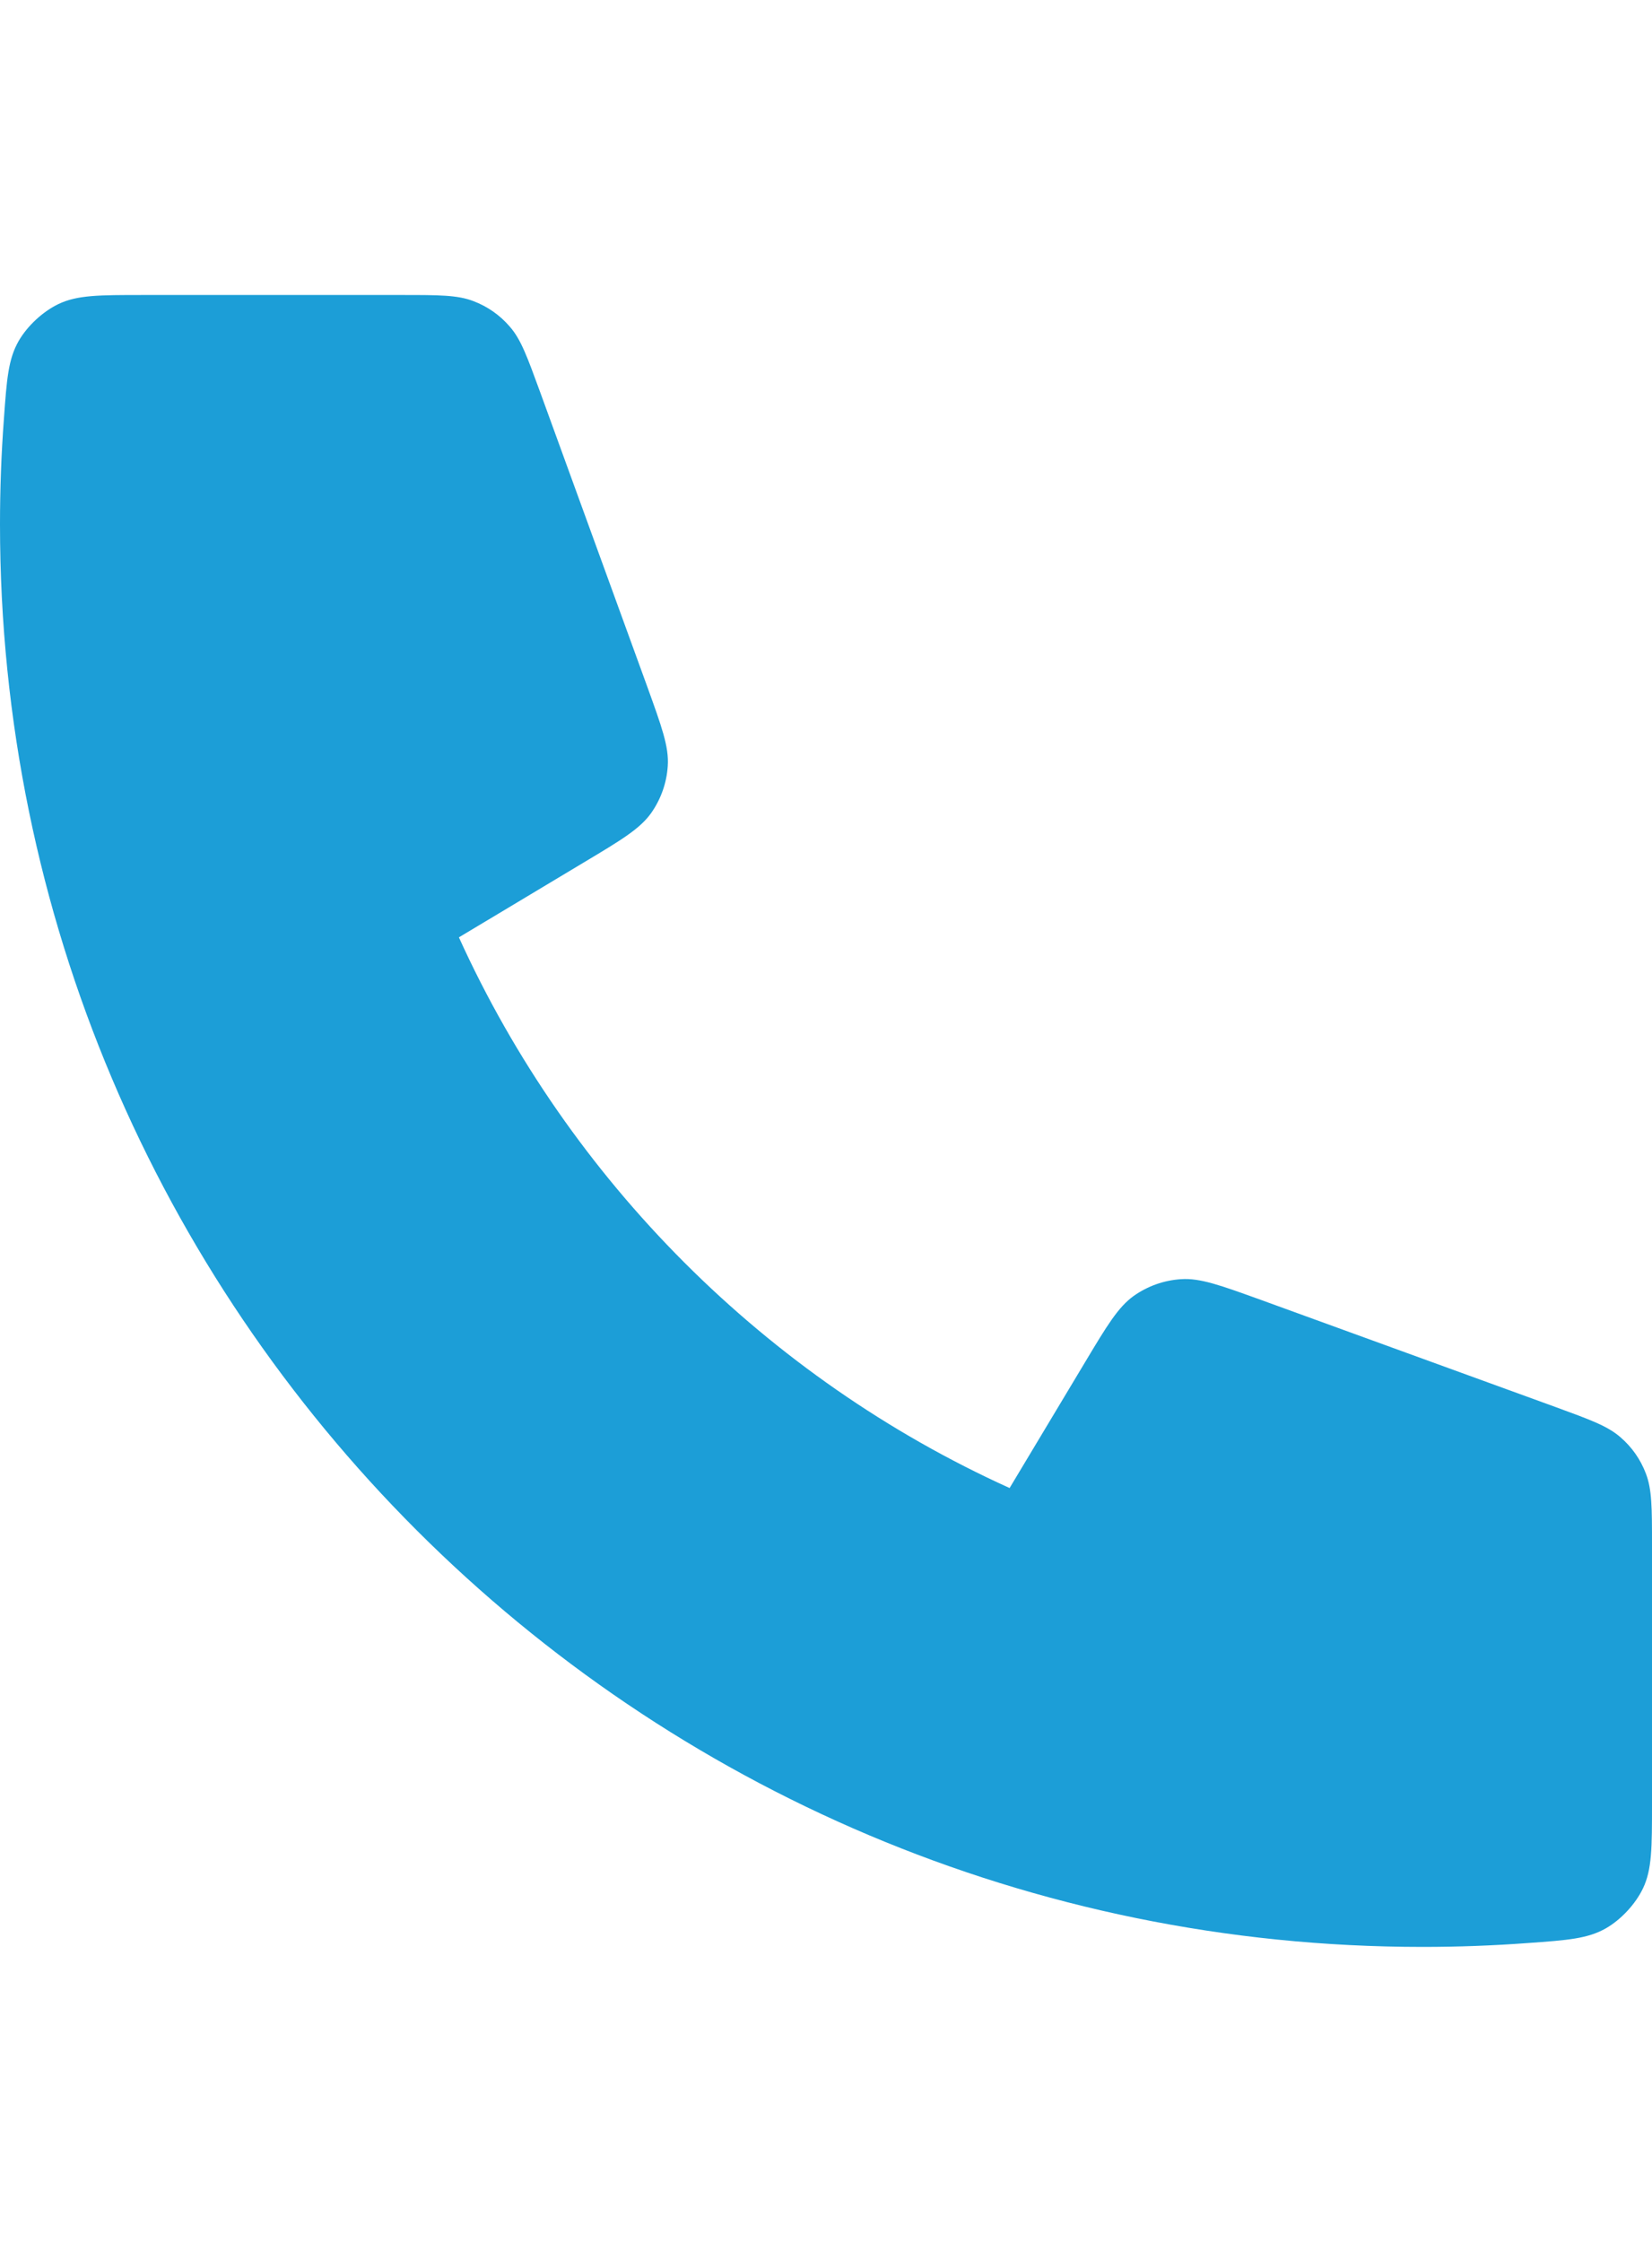 <svg width="14" height="19" viewBox="0 0 14 19" fill="none" xmlns="http://www.w3.org/2000/svg">
<g clip-path="url(#clip0_2087_19)">
<g clip-path="url(#clip1_2087_19)">
<path d="M0 4.444C0 11.102 5.397 16.5 12.056 16.5C12.356 16.5 12.654 16.489 12.949 16.467C13.287 16.443 13.456 16.43 13.61 16.342C13.738 16.268 13.859 16.138 13.923 16.005C14 15.845 14 15.659 14 15.285V13.094C14 12.78 14 12.623 13.948 12.488C13.903 12.369 13.829 12.263 13.732 12.18C13.623 12.085 13.476 12.032 13.181 11.924L10.687 11.017C10.343 10.893 10.172 10.83 10.009 10.841C9.865 10.85 9.727 10.899 9.609 10.982C9.476 11.077 9.382 11.233 9.194 11.547L8.556 12.611C6.495 11.678 4.824 10.005 3.889 7.944L4.953 7.306C5.267 7.118 5.423 7.024 5.518 6.891C5.601 6.773 5.65 6.635 5.659 6.491C5.67 6.328 5.607 6.157 5.483 5.813L4.576 3.319C4.468 3.024 4.415 2.876 4.32 2.768C4.237 2.671 4.131 2.597 4.012 2.552C3.877 2.5 3.72 2.5 3.406 2.5H1.215C0.841 2.5 0.655 2.5 0.495 2.577C0.362 2.641 0.232 2.762 0.158 2.89C0.07 3.044 0.057 3.213 0.033 3.551C0.011 3.846 0 4.144 0 4.444Z" fill="#1C9ED7"/>
</g>
</g>
<defs>
<clipPath id="clip0_2087_19">
<rect width="14" height="14" fill="white" transform="translate(0 2.5)"/>
</clipPath>
<clipPath id="clip1_2087_19">
<rect width="14" height="14" fill="white" transform="translate(0 2.5)"/>
</clipPath>
</defs>
</svg>
